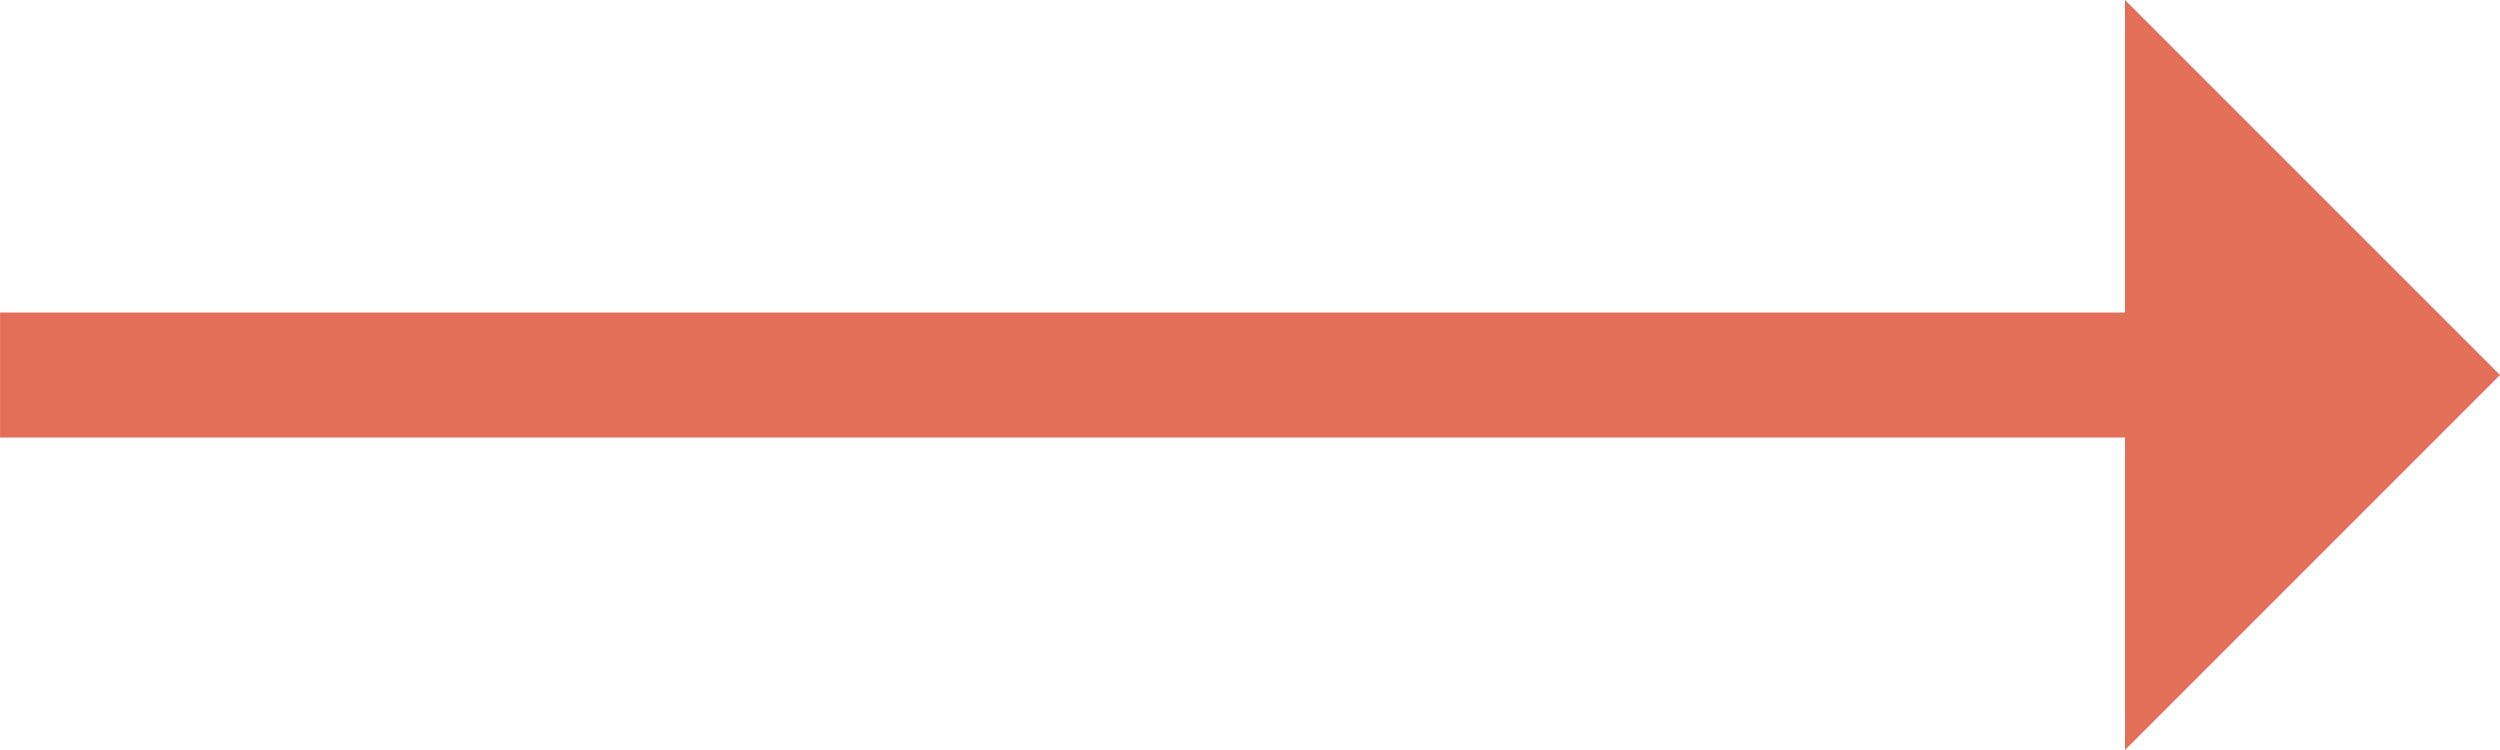 <svg width="40" height="12" viewBox="0 0 40 12" fill="none" xmlns="http://www.w3.org/2000/svg">
<path d="M40 6L34 12L34 7.181L34 4.819L34 9.53674e-07L40 6Z" fill="#E36F59"/>
<line y1="-1" x2="34.444" y2="-1" transform="matrix(-1 -1.66103e-07 -1.84559e-07 1 34.445 7)" stroke="#E36F59" stroke-width="2"/>
</svg>
